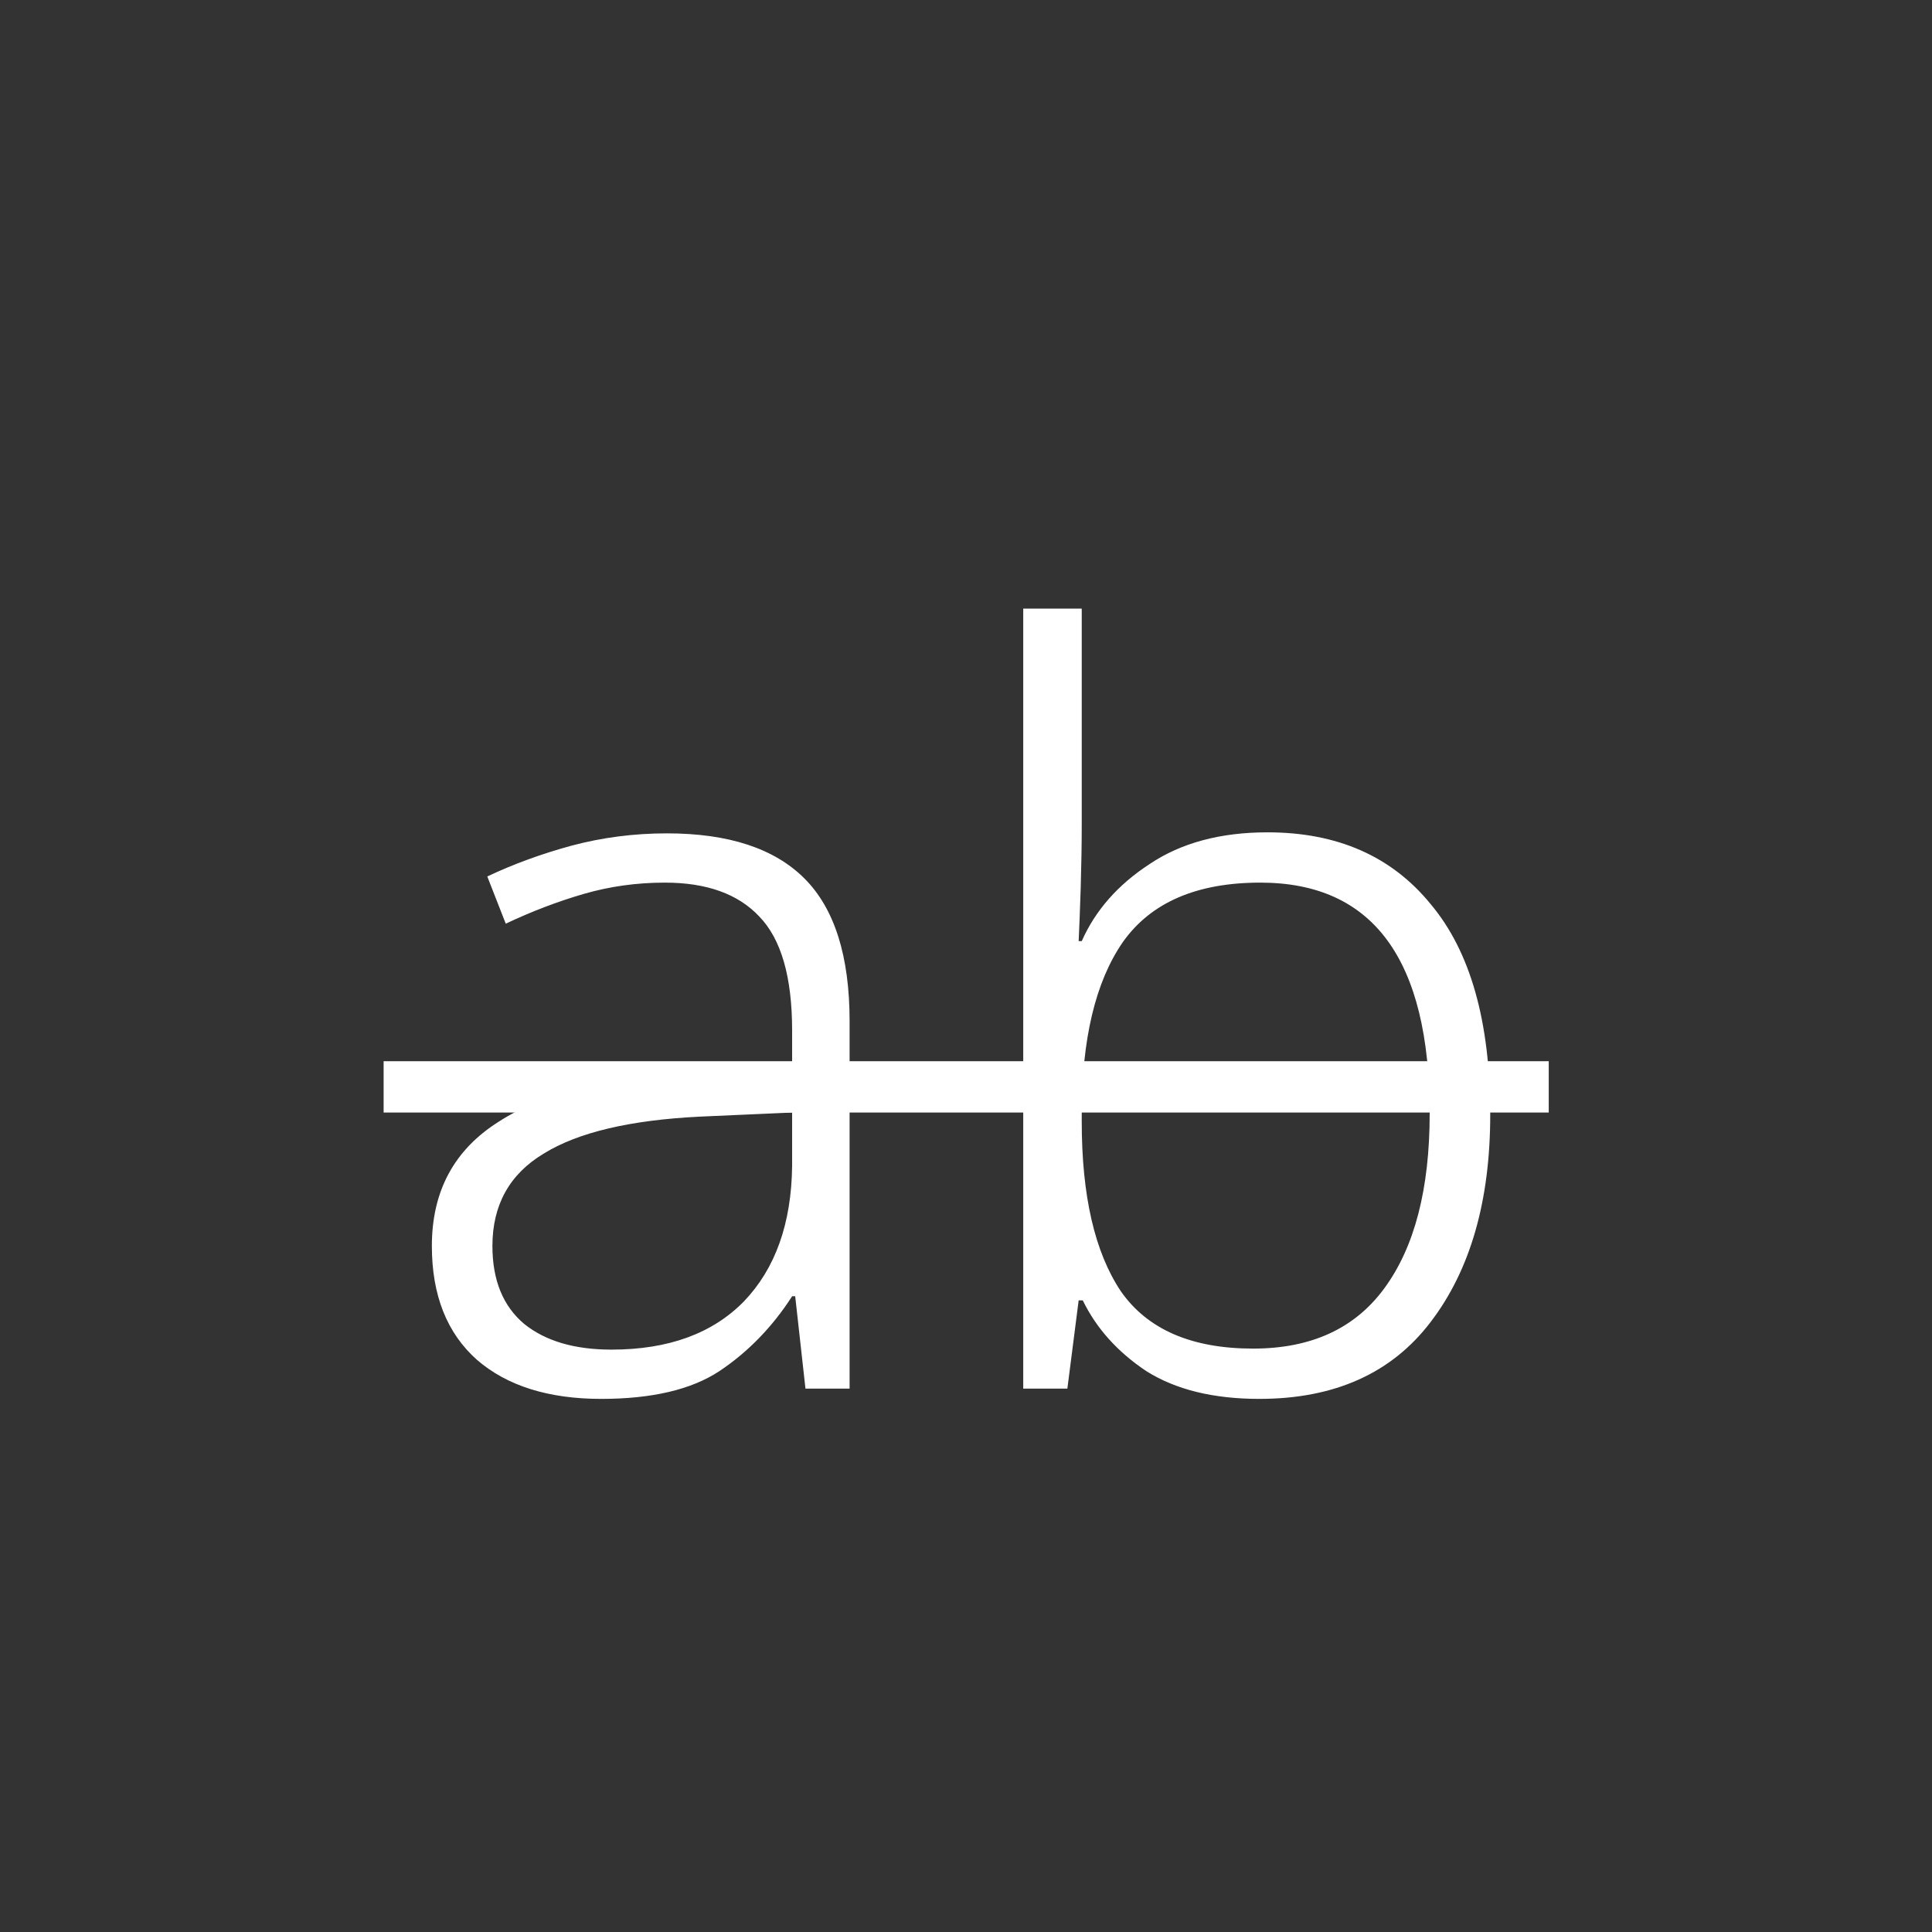 <svg width="32" height="32" viewBox="0 0 32 32" fill="none" xmlns="http://www.w3.org/2000/svg">
<rect x="0" y="0" width="32" height="32" fill="#333333" stroke="none"/>
<path d="M11.046 13.803C12.066 13.803 12.826 14.052 13.325 14.551C13.823 15.05 14.072 15.837 14.072 16.914V23H13.341L13.171 21.47H13.12C12.792 21.98 12.389 22.394 11.914 22.711C11.449 23.017 10.797 23.17 9.958 23.17C9.086 23.17 8.4 22.955 7.901 22.524C7.403 22.082 7.153 21.453 7.153 20.637C7.153 19.73 7.522 19.045 8.258 18.58C8.995 18.104 10.066 17.838 11.472 17.781L13.12 17.696V17.067C13.12 16.183 12.939 15.554 12.576 15.18C12.225 14.806 11.704 14.619 11.012 14.619C10.548 14.619 10.1 14.681 9.669 14.806C9.239 14.931 8.808 15.095 8.377 15.299L8.071 14.517C8.502 14.313 8.967 14.143 9.465 14.007C9.975 13.871 10.502 13.803 11.046 13.803ZM13.12 18.427L11.591 18.495C10.434 18.552 9.573 18.756 9.006 19.107C8.44 19.447 8.156 19.957 8.156 20.637C8.156 21.204 8.332 21.634 8.683 21.929C9.035 22.212 9.516 22.354 10.129 22.354C11.069 22.354 11.8 22.088 12.322 21.555C12.843 21.011 13.109 20.263 13.12 19.311V18.427ZM17.917 10.08V13.65C17.917 13.979 17.911 14.33 17.9 14.704C17.888 15.067 17.877 15.361 17.866 15.588H17.917C18.143 15.078 18.517 14.653 19.039 14.313C19.56 13.962 20.212 13.786 20.994 13.786C22.15 13.786 23.051 14.183 23.697 14.976C24.354 15.758 24.683 16.92 24.683 18.461C24.683 19.889 24.354 21.034 23.697 21.895C23.051 22.745 22.104 23.17 20.858 23.17C20.098 23.17 19.475 23.017 18.988 22.711C18.512 22.394 18.16 22.003 17.934 21.538H17.866L17.679 23H16.948V10.08H17.917ZM20.875 14.619C19.821 14.619 19.061 14.948 18.597 15.605C18.143 16.262 17.917 17.214 17.917 18.461V18.58C17.917 19.804 18.132 20.739 18.563 21.385C19.005 22.02 19.736 22.337 20.756 22.337C21.719 22.337 22.444 22.003 22.932 21.334C23.43 20.654 23.68 19.691 23.68 18.444C23.68 15.894 22.745 14.619 20.875 14.619Z" fill="white"/>
<path d="M6.354 17.577H25.652V18.427H6.354V17.577Z" fill="white"/>
</svg>

